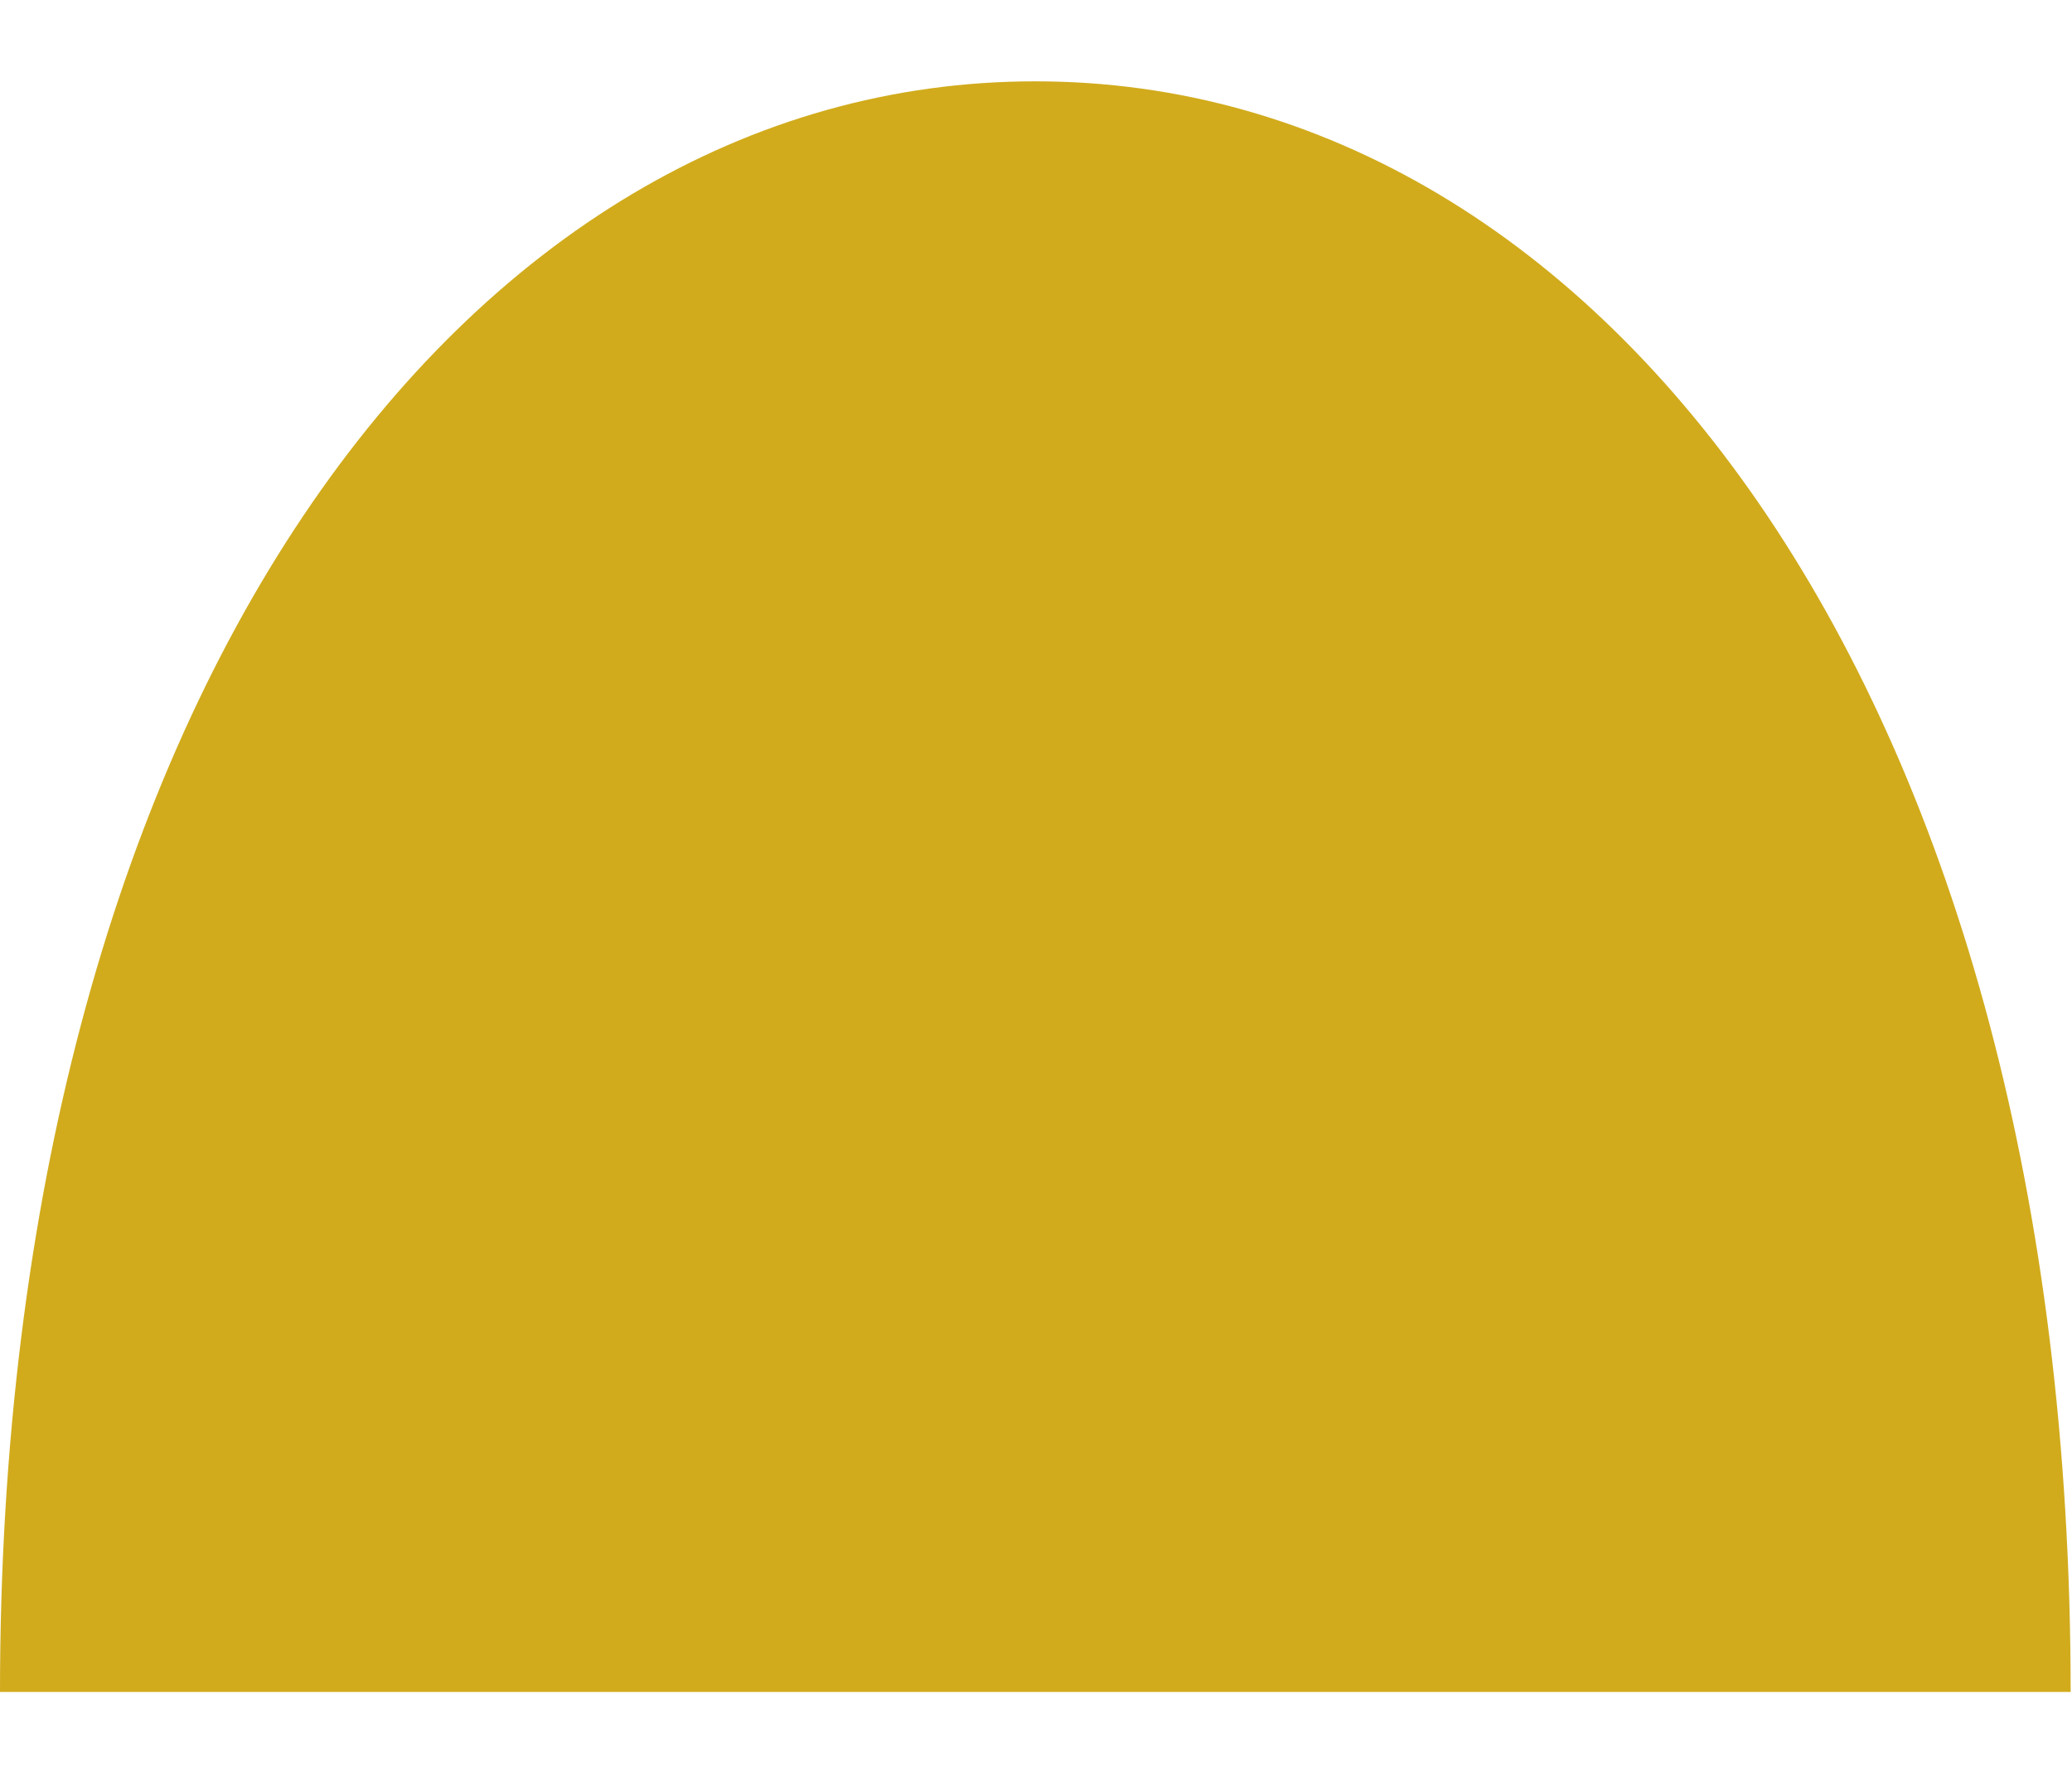<svg width="214" height="184" viewBox="0 0 214 184" fill="none" xmlns="http://www.w3.org/2000/svg">
<g clip-path="url(#clip0_76_97)">
<path d="M213.86 174.74H0C0 72.64 47.87 8.4 106.93 8.4C165.99 8.4 213.86 72.64 213.86 174.74Z" fill="#D1AB1C"/>
</g>
<defs>
<clipPath id="clip0_76_97">
<rect width="213.86" height="183.65" fill="white"/>
</clipPath>
</defs>
</svg>
